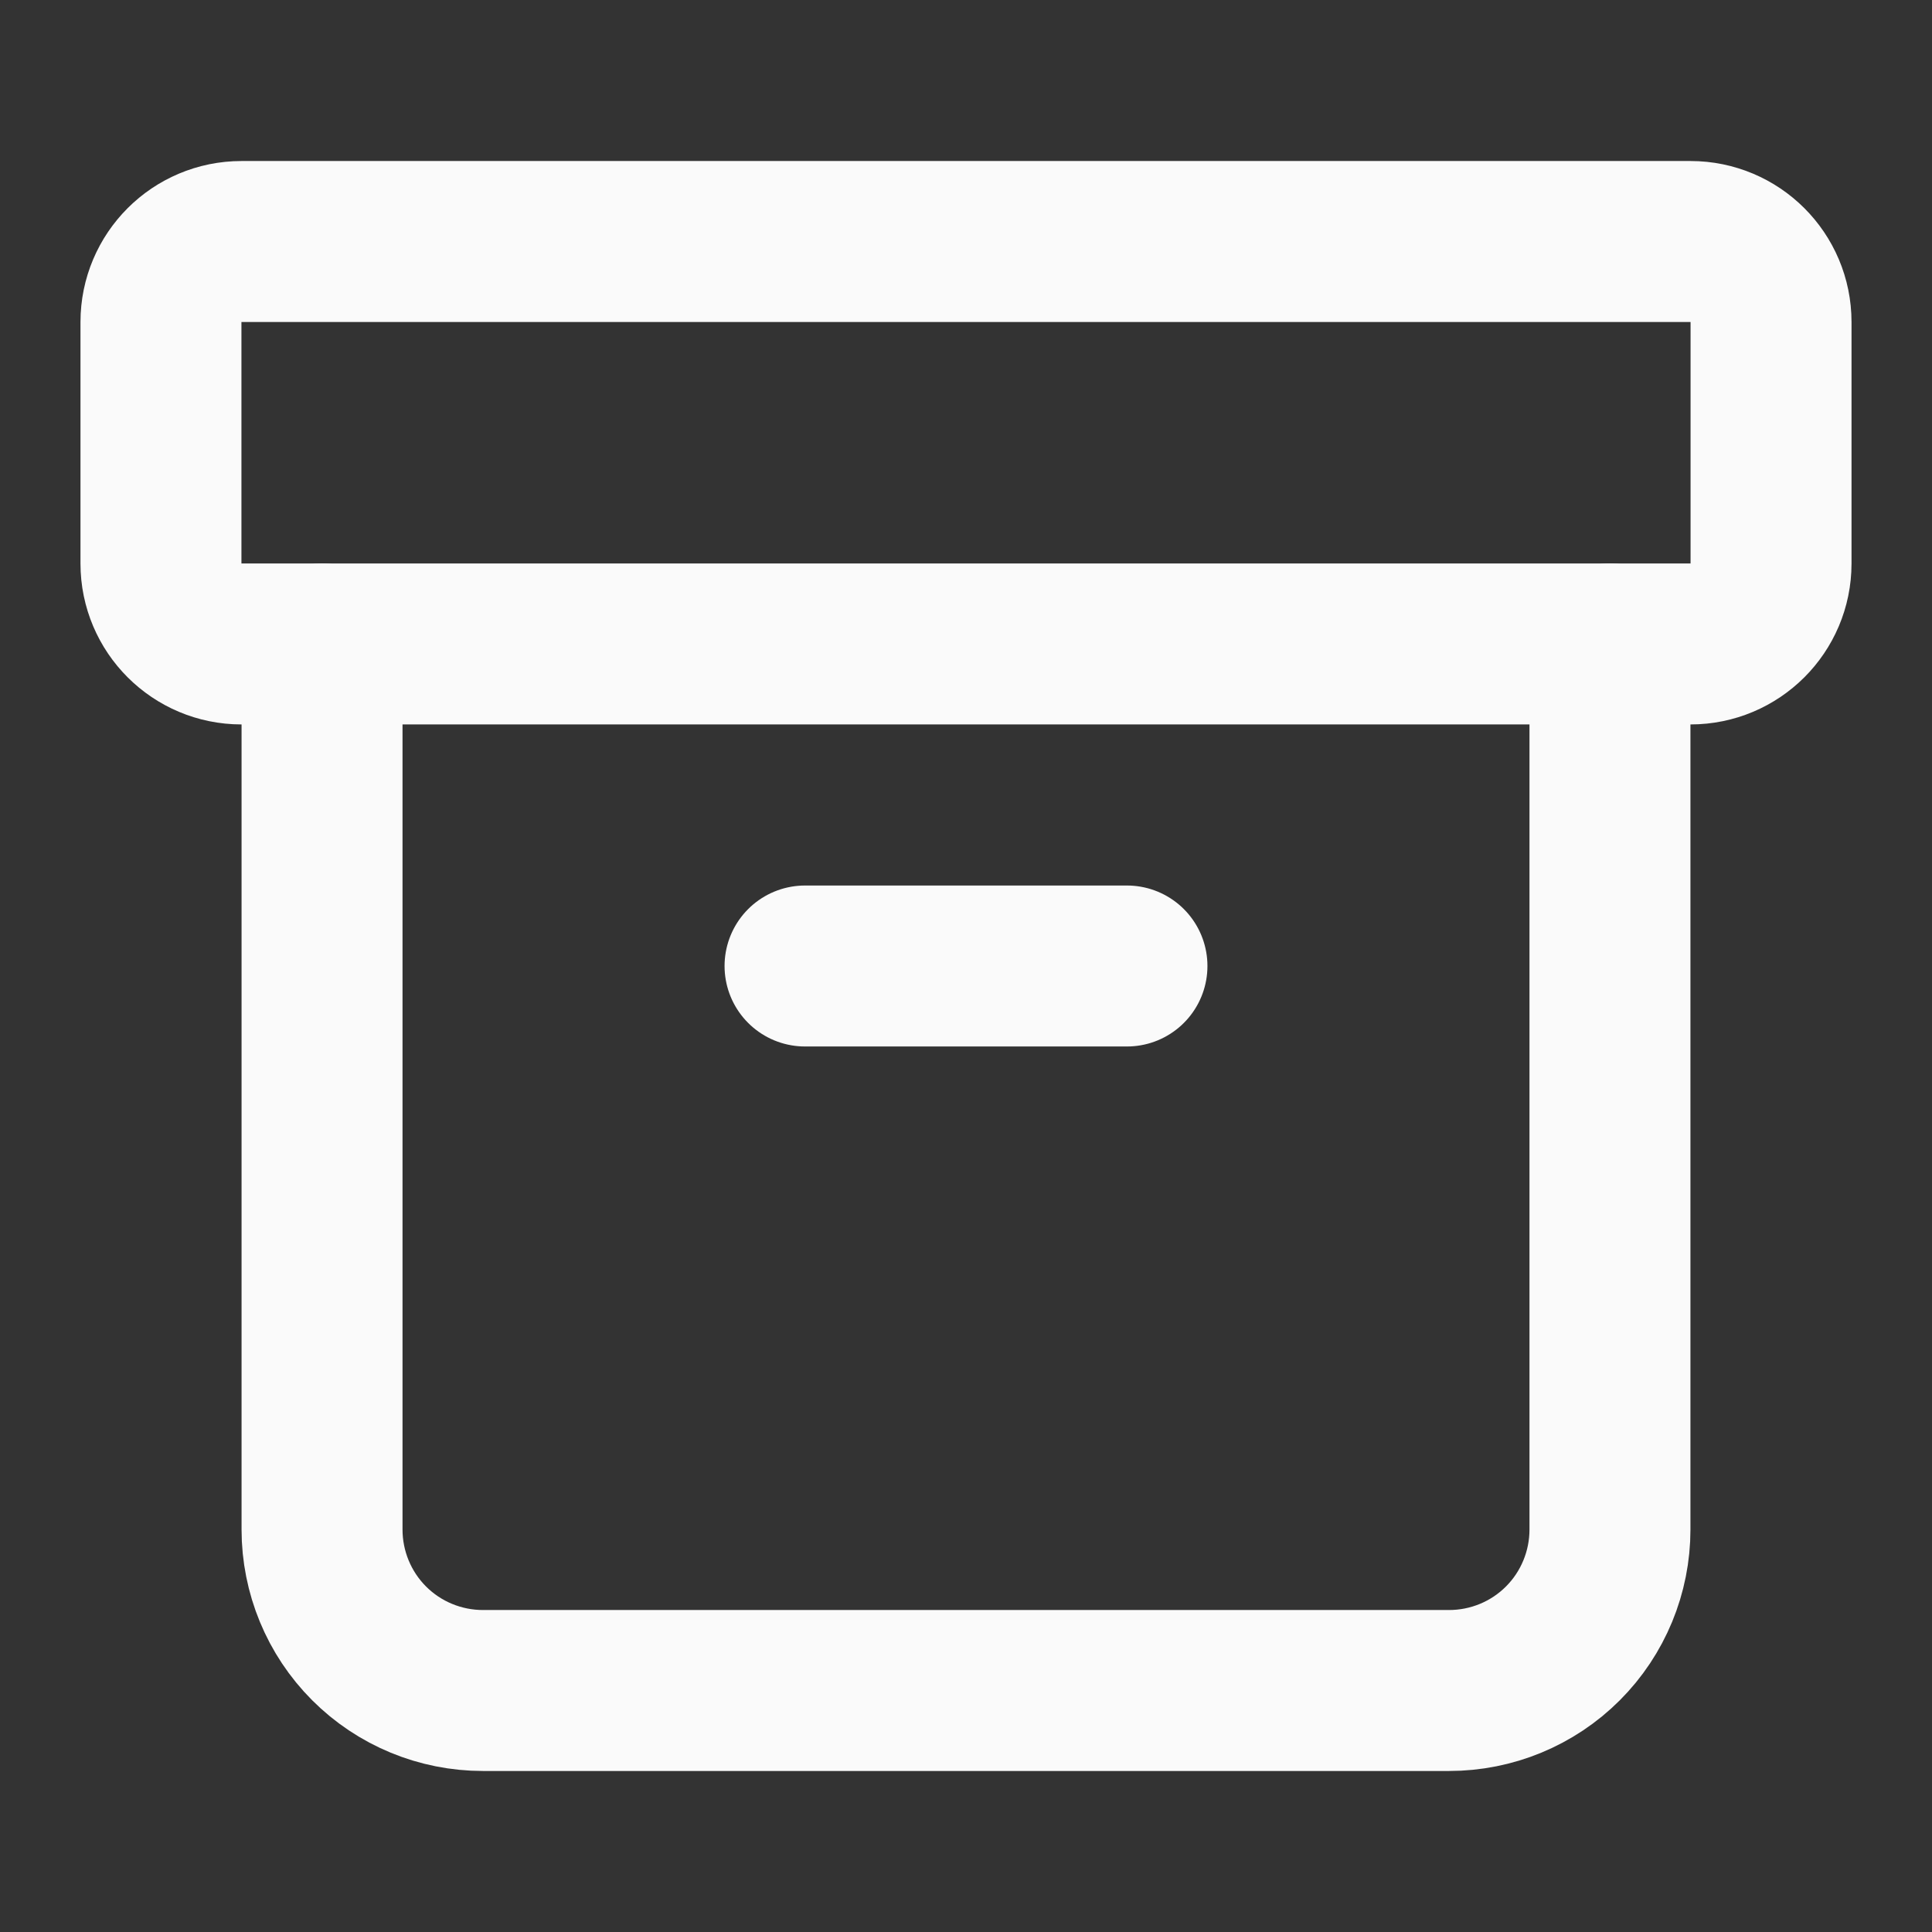 <svg width="16" height="16" viewBox="0 0 16 16" fill="none" xmlns="http://www.w3.org/2000/svg">
<rect x="0" y="0" width="16" height="16" fill="#333333" stroke="none"/>
<g id="SVG">
<path id="Vector" d="M14 2H2C1.632 2 1.333 2.298 1.333 2.667V4.667C1.333 5.035 1.632 5.333 2 5.333H14C14.368 5.333 14.667 5.035 14.667 4.667V2.667C14.667 2.298 14.368 2 14 2Z" stroke="#FAFAFA" stroke-width="1.333" stroke-linecap="round" stroke-linejoin="round"/>
<path id="Vector_2" d="M2.667 5.333V12.667C2.667 13.02 2.807 13.36 3.057 13.61C3.307 13.86 3.646 14 4 14H12C12.354 14 12.693 13.86 12.943 13.61C13.193 13.36 13.333 13.02 13.333 12.667V5.333" stroke="#FAFAFA" stroke-width="1.333" stroke-linecap="round" stroke-linejoin="round"/>
<path id="Vector_3" d="M6.667 8H9.333" stroke="#FAFAFA" stroke-width="1.333" stroke-linecap="round" stroke-linejoin="round"/>
</g>
</svg>
